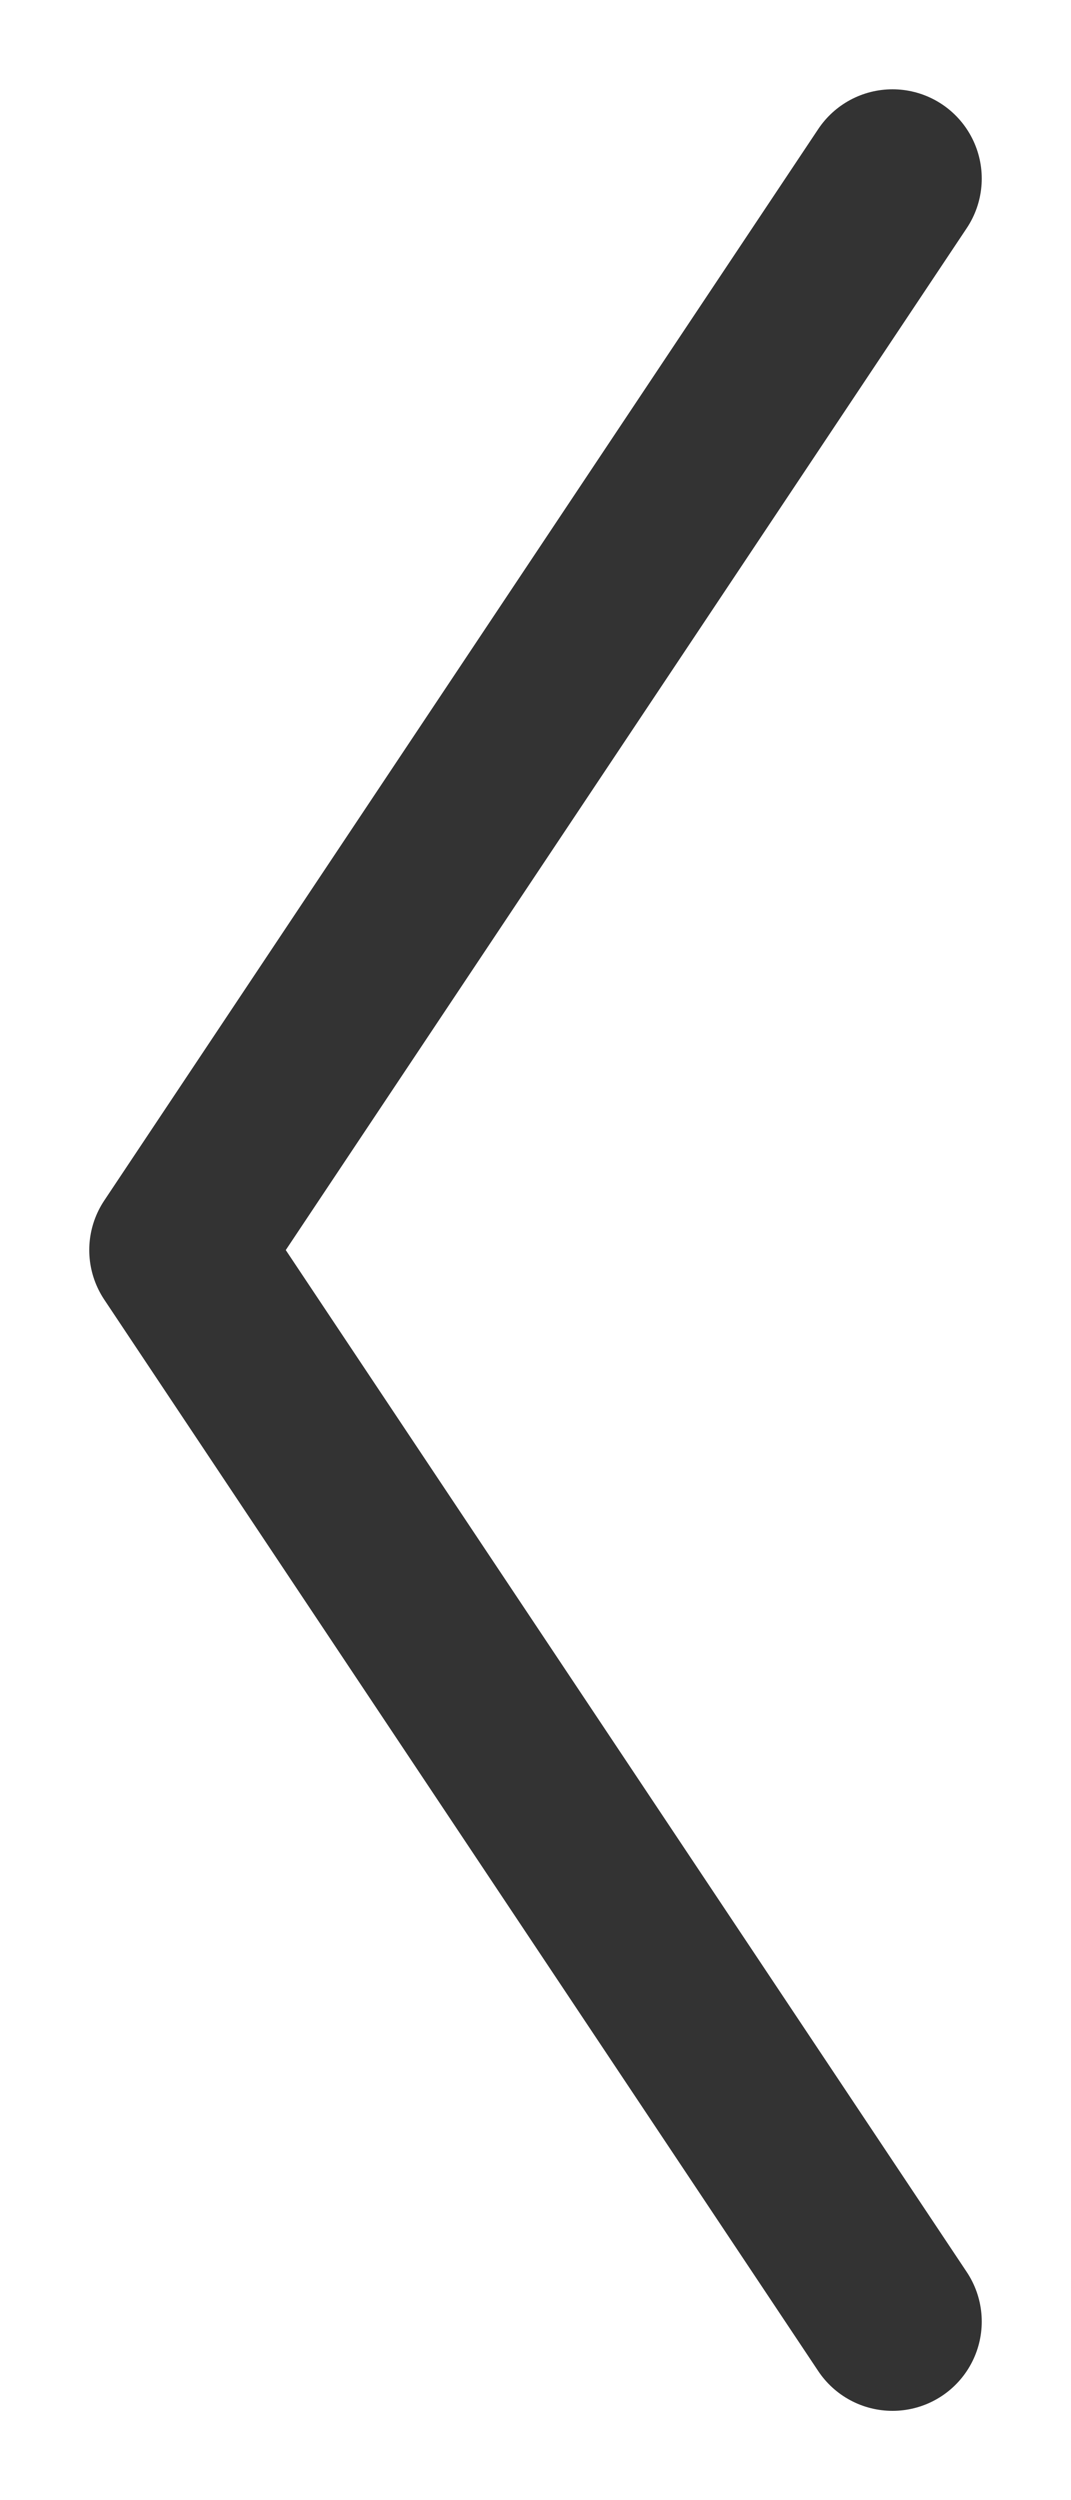<?xml version="1.0" encoding="UTF-8"?>
<svg width="6px" height="14px" viewBox="0 0 6 14" version="1.1" xmlns="http://www.w3.org/2000/svg" xmlns:xlink="http://www.w3.org/1999/xlink">
    <!-- Generator: Sketch 56.2 (81672) - https://sketch.com -->
    <title>月份上</title>
    <desc>Created with Sketch.</desc>
    <g id="style" stroke="none" stroke-width="1" fill="none" fill-rule="evenodd" stroke-linecap="round" stroke-linejoin="round">
        <g id="Artboard" transform="translate(-439, -477)" stroke="#333333">
            <polyline id="月份上" transform="translate(442, 484) scale(-1, 1) translate(-442, -484) " points="440 478 444 484 440 490"></polyline>
        </g>
    </g>
</svg>